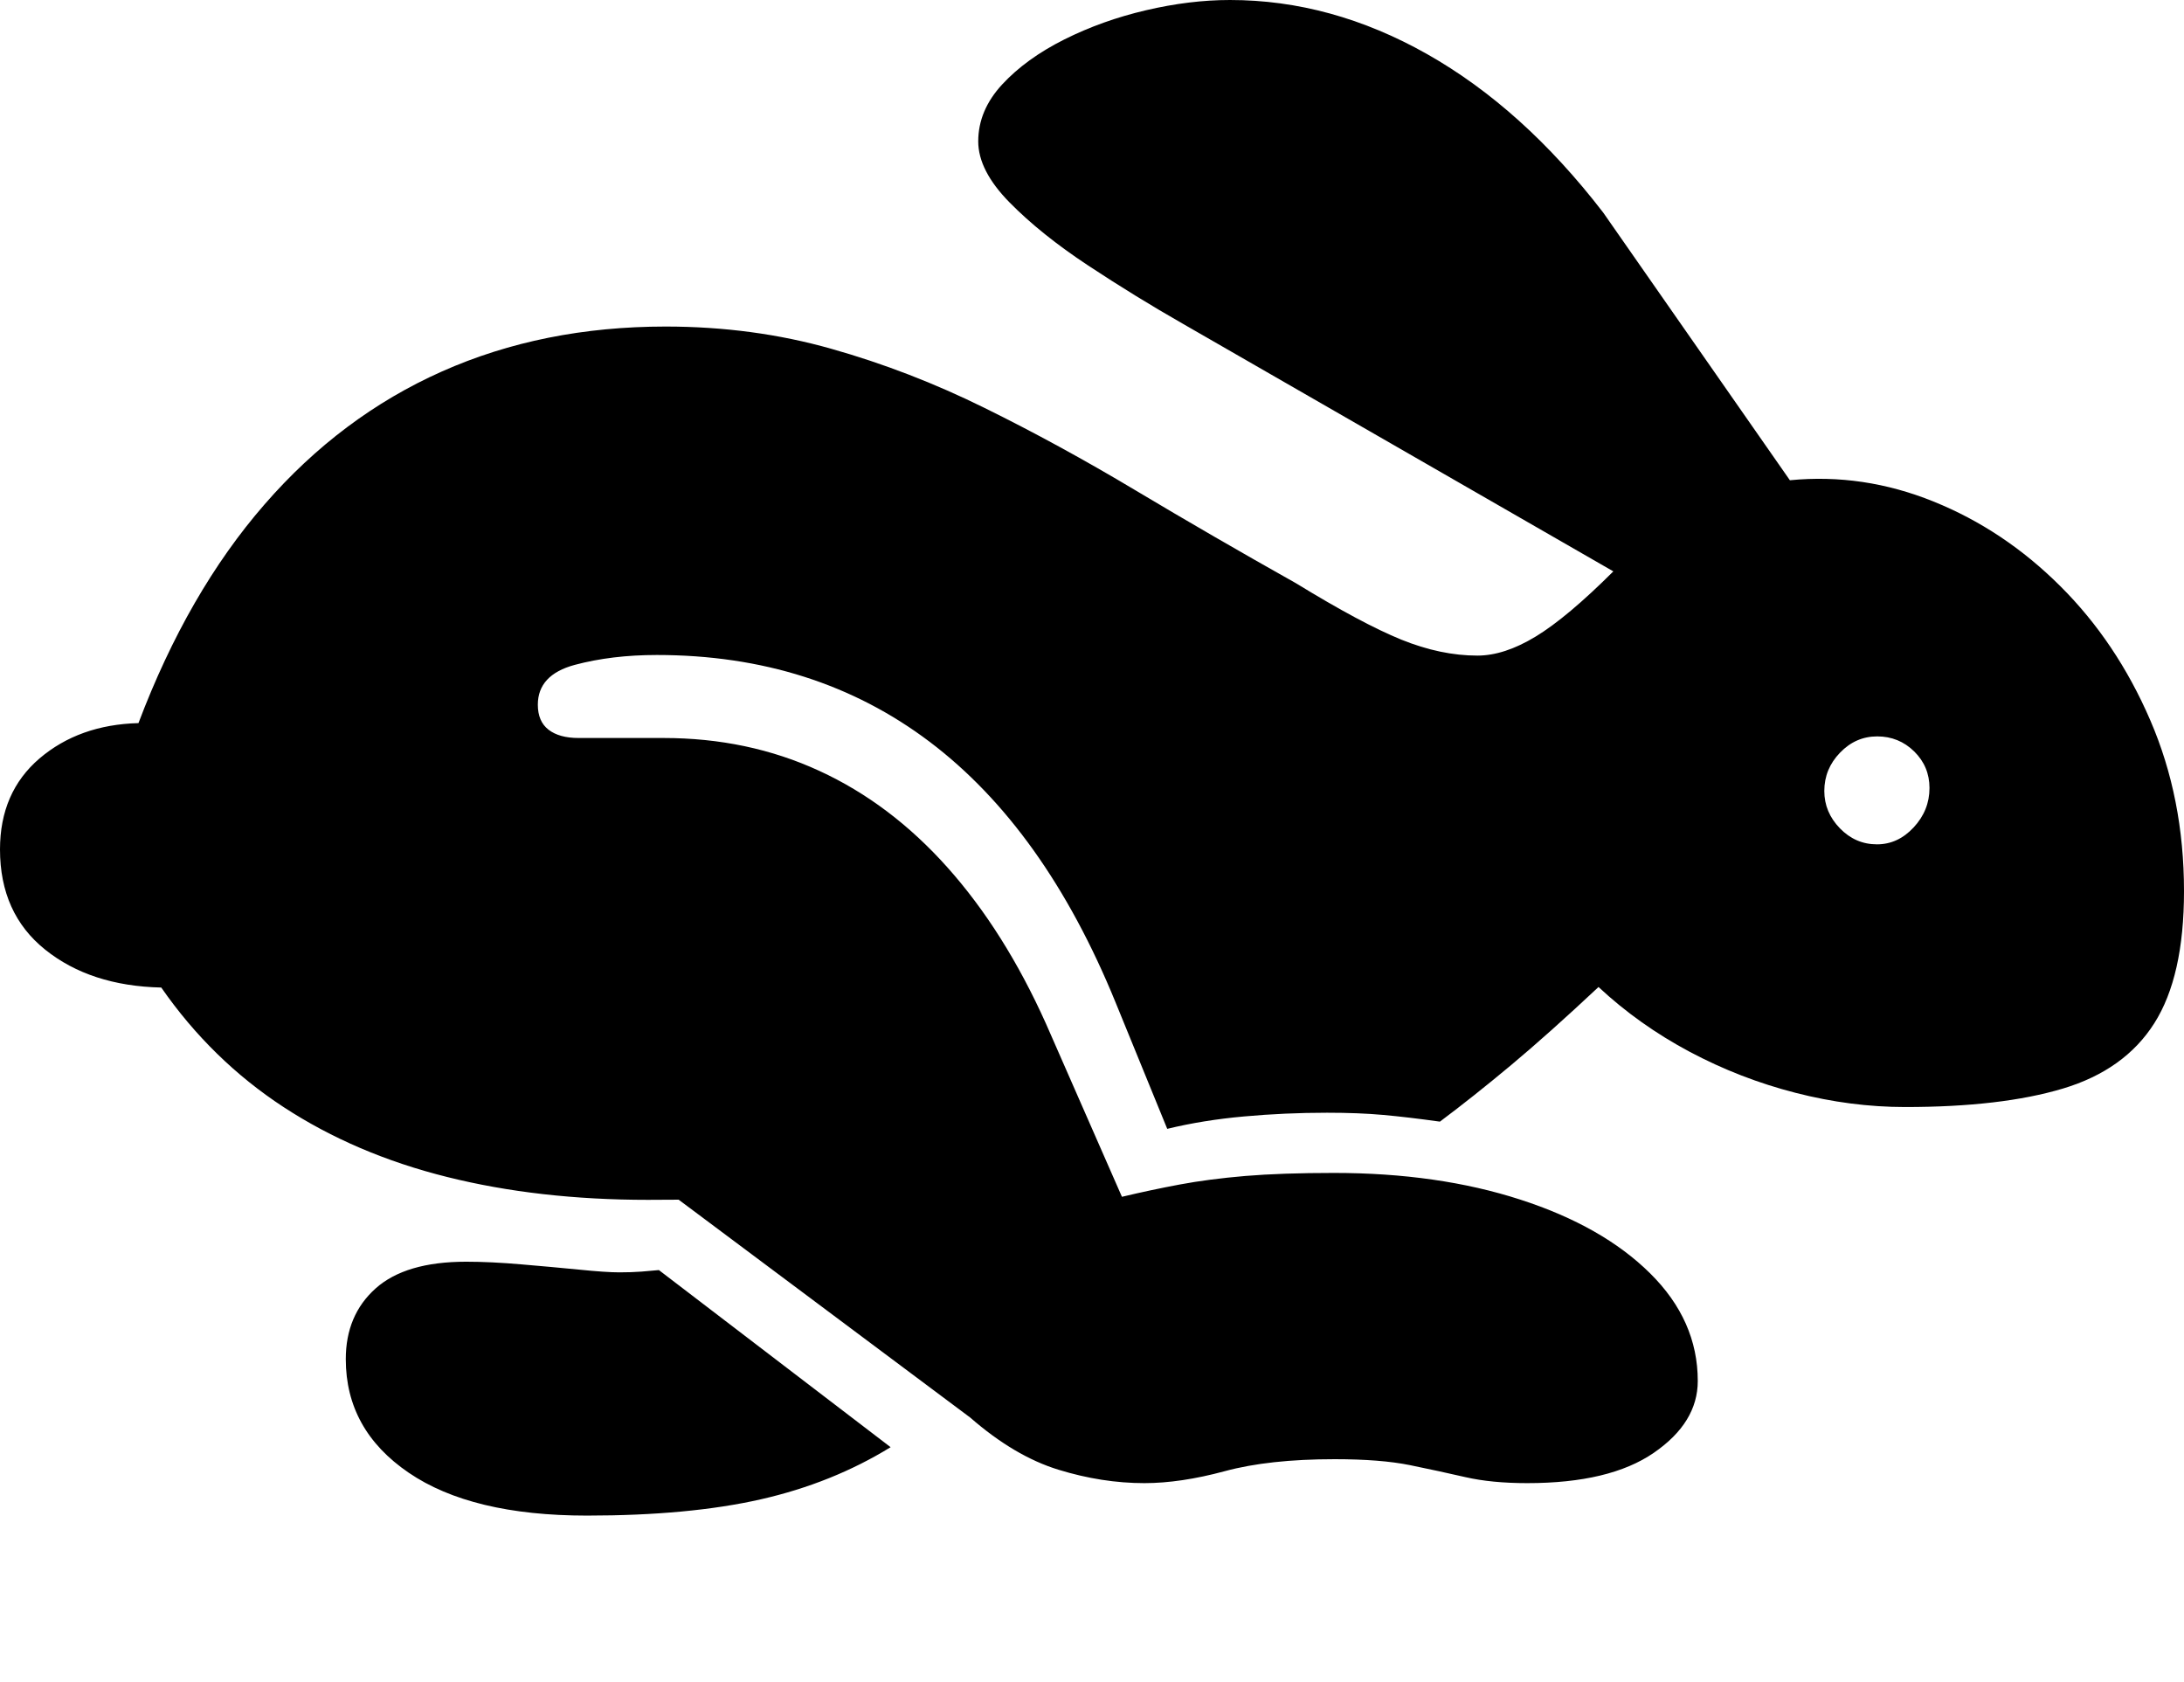 <?xml version="1.0" encoding="UTF-8"?>
<!--Generator: Apple Native CoreSVG 175-->
<!DOCTYPE svg
PUBLIC "-//W3C//DTD SVG 1.1//EN"
       "http://www.w3.org/Graphics/SVG/1.1/DTD/svg11.dtd">
<svg version="1.1" xmlns="http://www.w3.org/2000/svg" xmlns:xlink="http://www.w3.org/1999/xlink" width="28.738" height="22.133">
 <g>
  <rect height="22.133" opacity="0" width="28.738" x="0" y="0"/>
  <path d="M15.058 19.512Q15.533 19.512 16.115 19.355Q16.697 19.197 17.563 19.197Q18.165 19.197 18.552 19.275Q18.938 19.354 19.282 19.433Q19.626 19.512 20.097 19.512Q21.181 19.512 21.76 19.114Q22.34 18.716 22.34 18.168Q22.34 17.372 21.713 16.752Q21.087 16.132 20.005 15.782Q18.922 15.431 17.553 15.431Q16.866 15.431 16.385 15.471Q15.905 15.512 15.525 15.583Q15.145 15.654 14.763 15.745L13.764 13.469Q13.218 12.253 12.468 11.413Q11.718 10.572 10.78 10.141Q9.842 9.709 8.731 9.709L7.614 9.709Q7.359 9.709 7.218 9.6Q7.077 9.491 7.077 9.271Q7.077 8.878 7.563 8.747Q8.049 8.617 8.643 8.617Q10.721 8.617 12.234 9.76Q13.746 10.903 14.678 13.185L15.359 14.851Q15.833 14.736 16.369 14.688Q16.904 14.639 17.462 14.639Q17.881 14.639 18.202 14.668Q18.523 14.697 18.947 14.756Q19.382 14.431 19.883 14.013Q20.383 13.595 21.034 12.985Q21.567 13.482 22.233 13.837Q22.899 14.191 23.626 14.377Q24.353 14.564 25.07 14.564Q26.334 14.564 27.145 14.321Q27.957 14.077 28.347 13.462Q28.738 12.847 28.738 11.725Q28.738 10.502 28.294 9.475Q27.851 8.448 27.109 7.71Q26.367 6.971 25.442 6.598Q24.518 6.224 23.552 6.318L21.096 2.797Q20.04 1.425 18.779 0.712Q17.519 0 16.185 0Q15.655 0 15.079 0.135Q14.504 0.269 14.003 0.52Q13.502 0.771 13.187 1.111Q12.872 1.452 12.872 1.86Q12.872 2.244 13.284 2.663Q13.697 3.083 14.32 3.494Q14.943 3.905 15.569 4.262L21.229 7.517Q20.619 8.125 20.206 8.375Q19.794 8.625 19.44 8.625Q18.958 8.625 18.439 8.415Q17.92 8.204 17.053 7.673Q15.951 7.054 14.945 6.453Q13.94 5.852 12.956 5.367Q11.973 4.881 10.94 4.589Q9.908 4.296 8.757 4.296Q7.143 4.296 5.815 4.887Q4.487 5.478 3.48 6.637Q2.472 7.795 1.822 9.513Q1.041 9.534 0.52 9.978Q0 10.423 0 11.175Q0 12.017 0.595 12.494Q1.19 12.971 2.122 12.992Q2.785 13.946 3.732 14.565Q4.679 15.184 5.882 15.484Q7.086 15.785 8.526 15.785Q8.619 15.785 8.724 15.784Q8.83 15.783 8.93 15.783L12.766 18.649Q13.35 19.158 13.926 19.335Q14.501 19.512 15.058 19.512ZM7.723 19.939Q9.069 19.939 10.011 19.725Q10.952 19.511 11.719 19.039L8.67 16.709Q8.57 16.719 8.441 16.729Q8.312 16.739 8.149 16.739Q7.975 16.739 7.619 16.703Q7.263 16.668 6.861 16.634Q6.459 16.599 6.134 16.599Q5.335 16.599 4.942 16.951Q4.55 17.302 4.55 17.881Q4.55 18.811 5.378 19.375Q6.205 19.939 7.723 19.939ZM24.698 11.108Q24.415 11.108 24.21 10.897Q24.005 10.686 24.005 10.406Q24.005 10.116 24.212 9.902Q24.418 9.688 24.701 9.688Q24.986 9.688 25.188 9.886Q25.389 10.084 25.389 10.367Q25.389 10.661 25.181 10.885Q24.974 11.108 24.698 11.108Z" fill="#000000"/>
 </g>
</svg>
